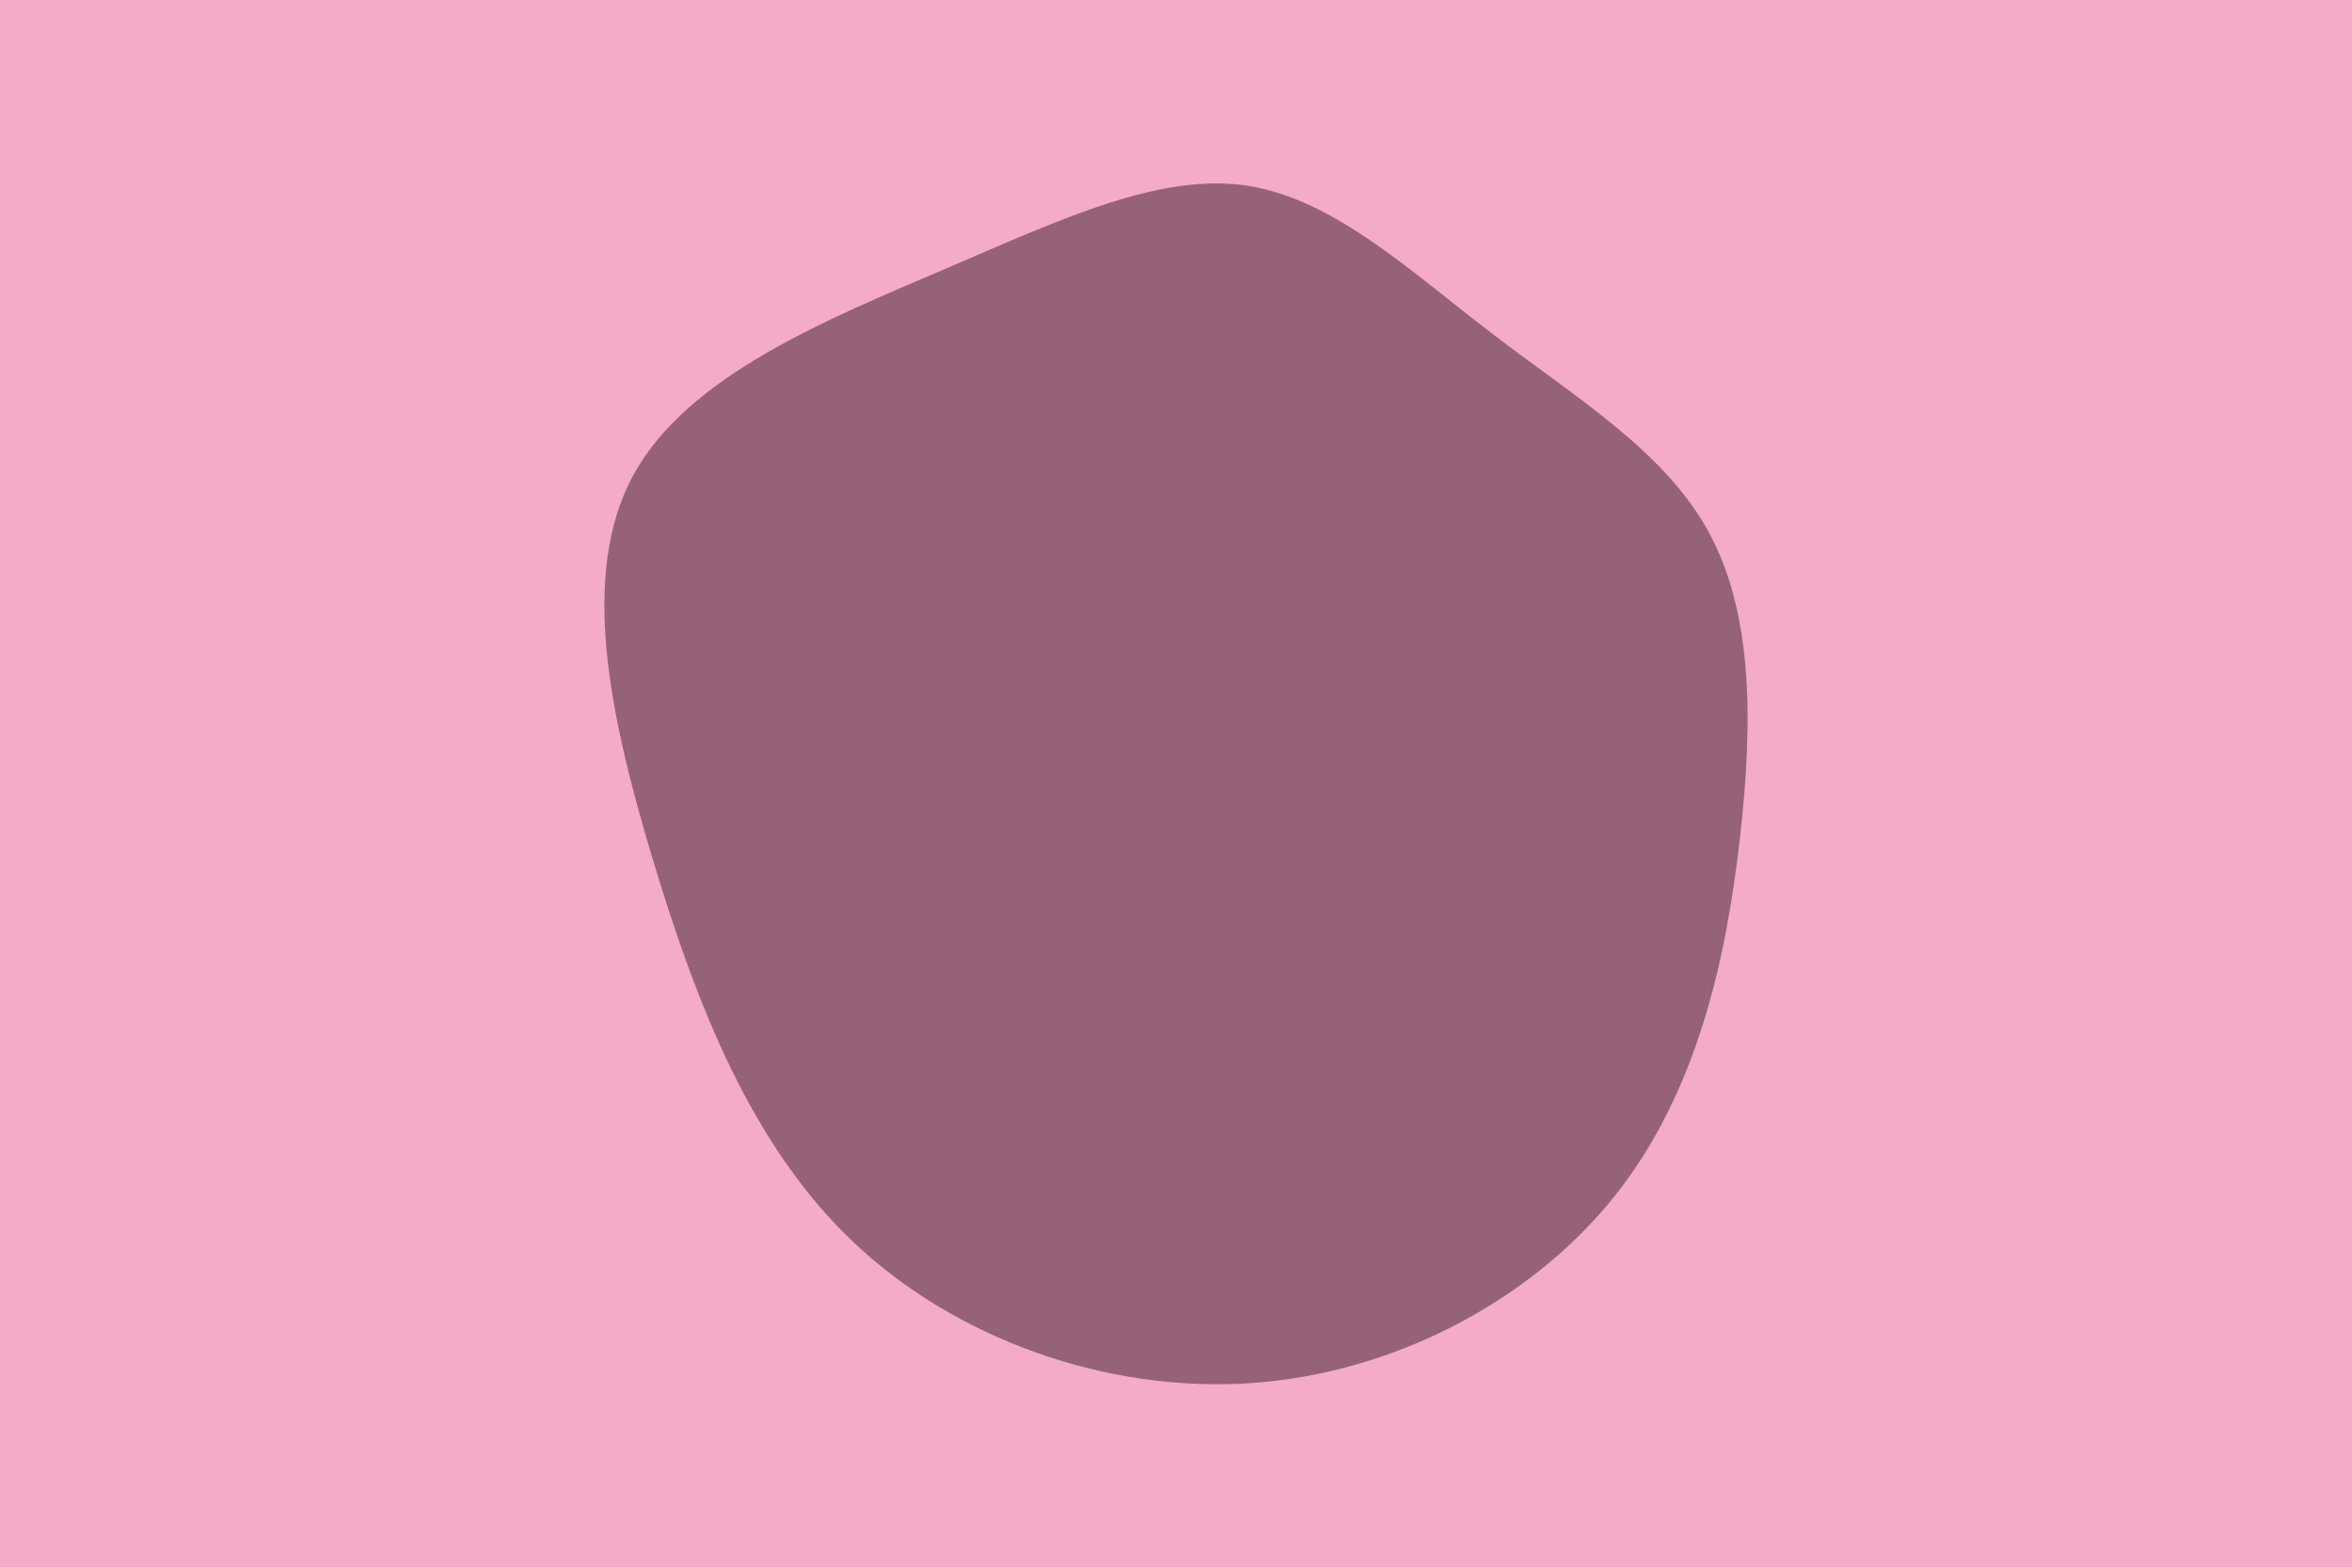 <svg id="visual" viewBox="0 0 900 600" width="900" height="600" xmlns="http://www.w3.org/2000/svg" xmlns:xlink="http://www.w3.org/1999/xlink" version="1.1"><rect x="0" y="0" width="900" height="600" fill="#f3abc8"></rect><g transform="translate(481.504 253.543)"><path d="M90.2 -125.3C121.6 -101.3 154.9 -81.2 171.9 -50.7C188.9 -20.2 189.6 20.8 184.3 67C179.1 113.2 168 164.6 136.3 204.3C104.6 244 52.3 272 -2.7 275.8C-57.8 279.6 -115.6 259.1 -154.9 221.9C-194.2 184.7 -215 130.6 -231.5 76.1C-247.9 21.6 -260 -33.4 -239.2 -71.6C-218.4 -109.9 -164.7 -131.4 -119.4 -150.8C-74.1 -170.3 -37 -187.6 -3.8 -182.4C29.4 -177.1 58.8 -149.2 90.2 -125.3" fill="#966277"></path></g></svg>